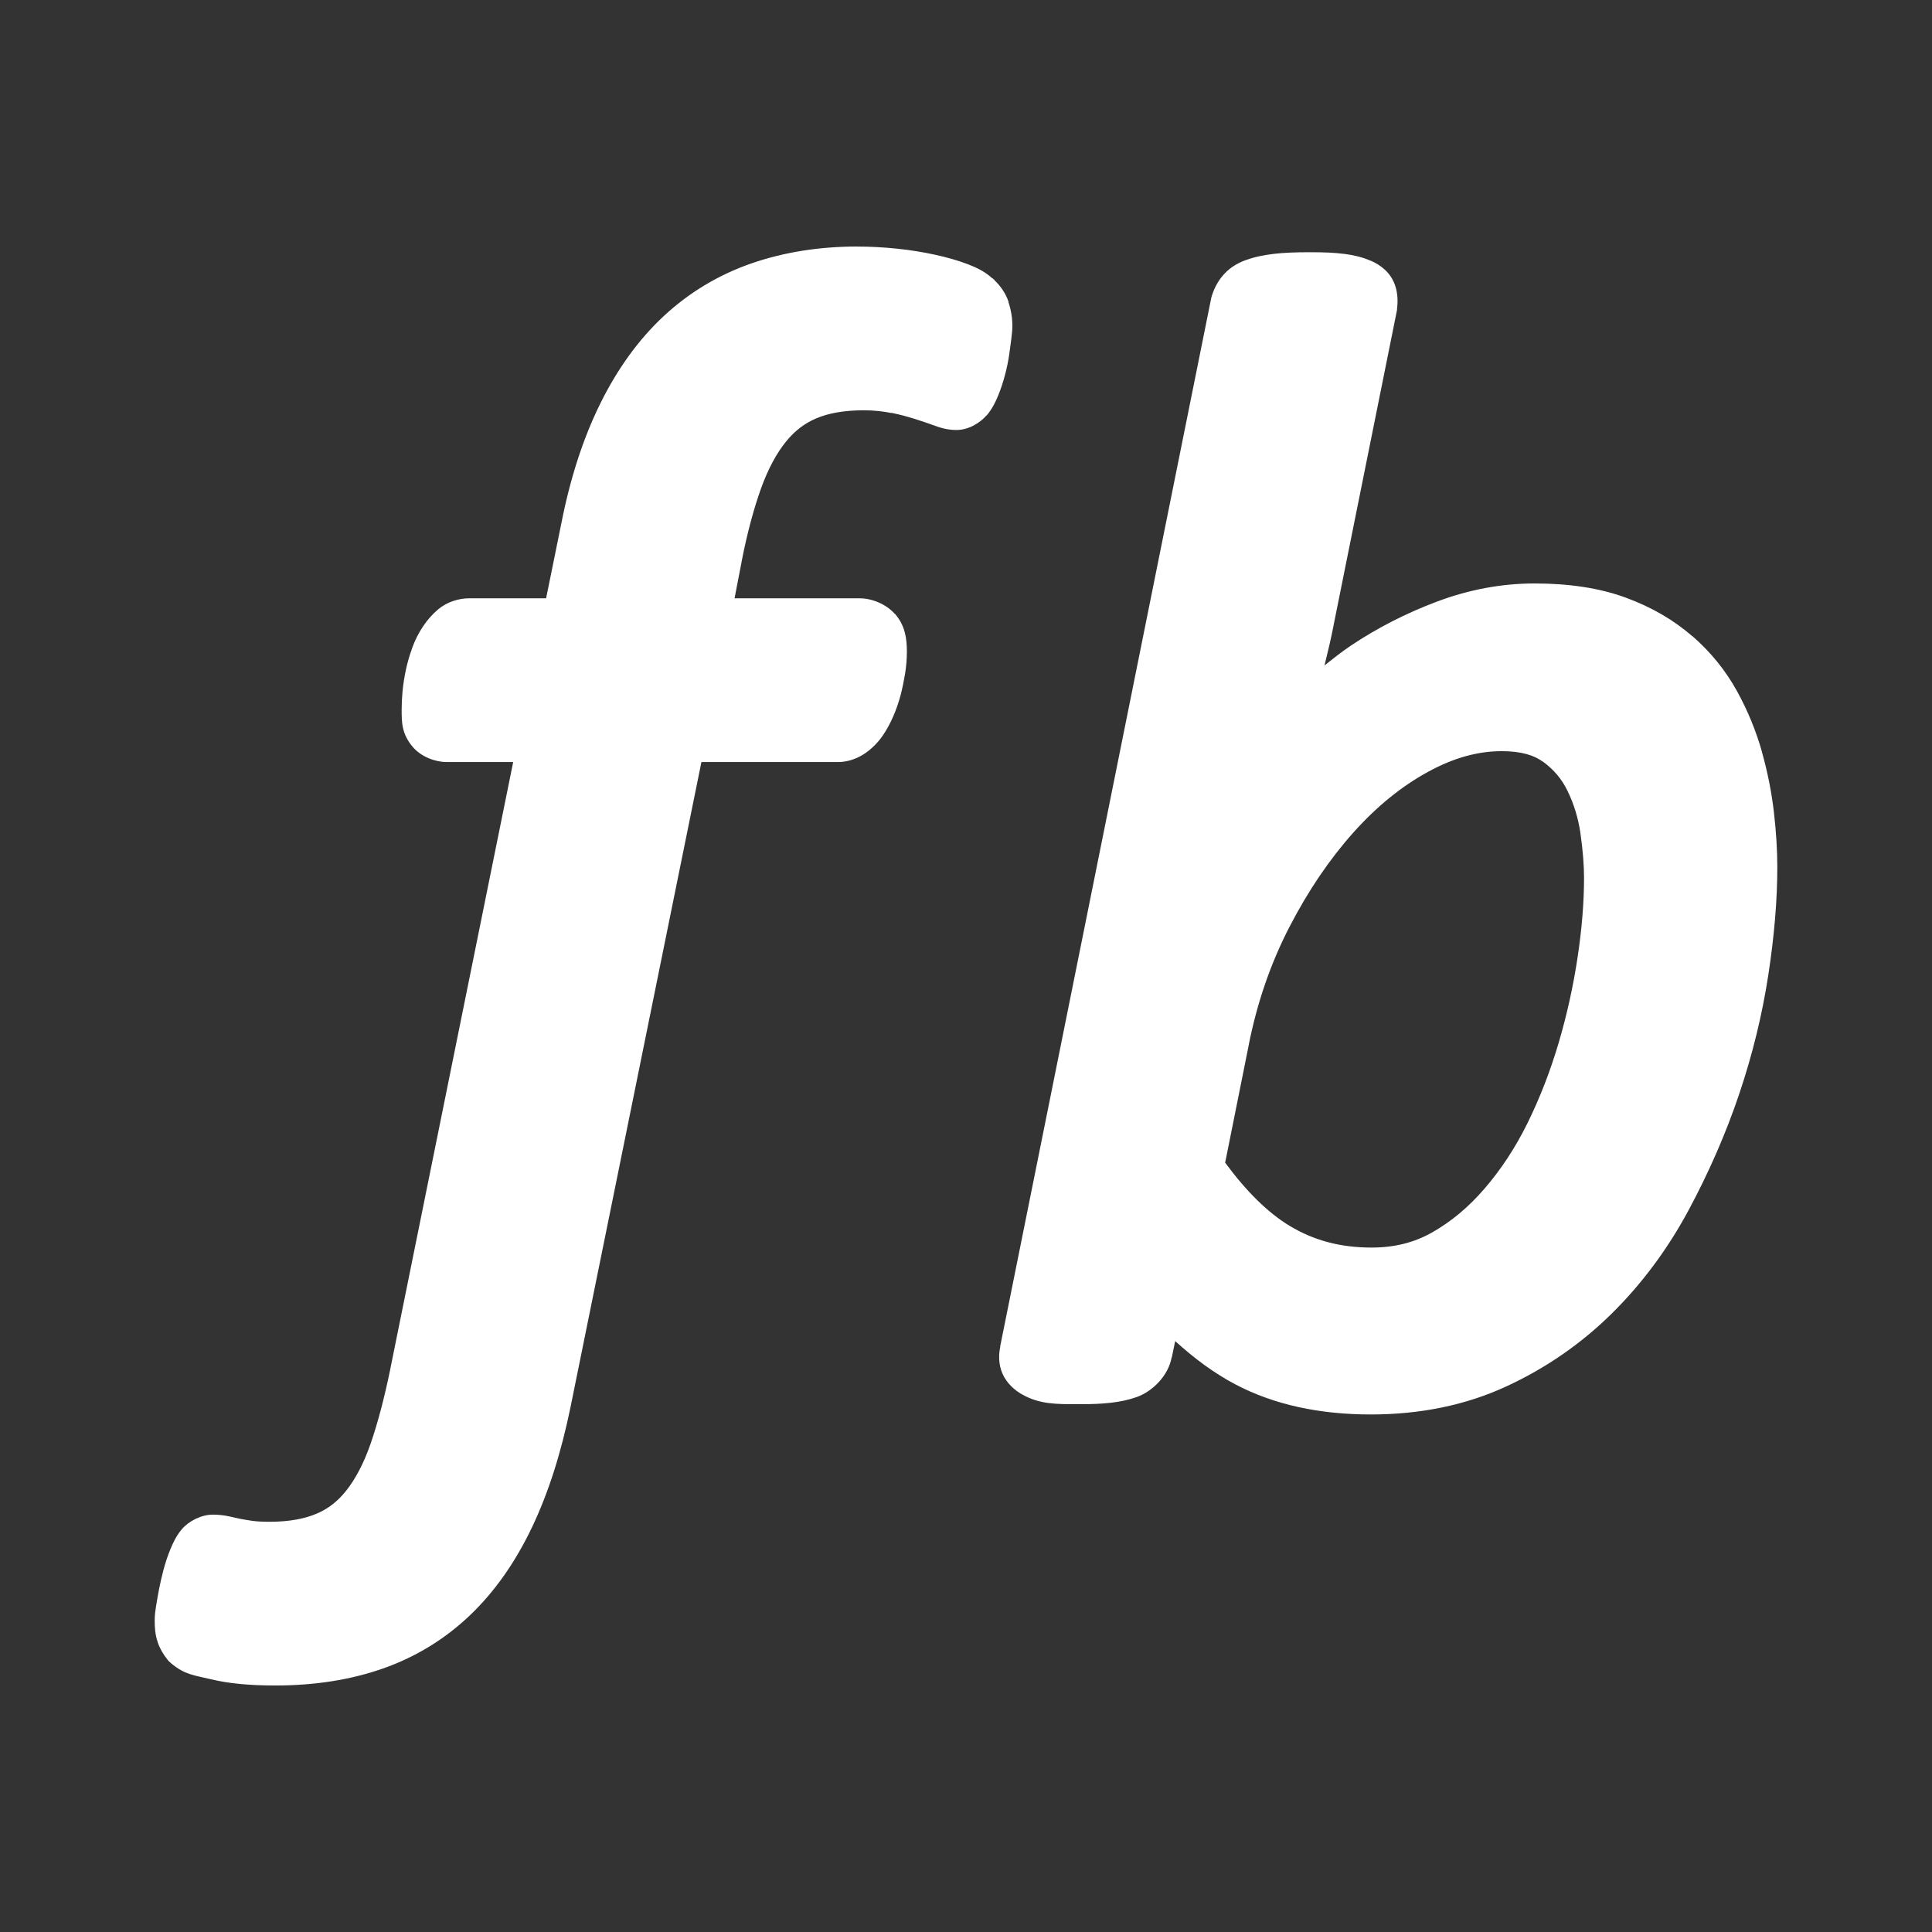<?xml version="1.0" encoding="UTF-8" standalone="no"?>
<!-- Created with Inkscape (http://www.inkscape.org/) -->

<svg
   xmlns:dc="http://purl.org/dc/elements/1.1/"
   xmlns:cc="http://creativecommons.org/ns#"
   xmlns:rdf="http://www.w3.org/1999/02/22-rdf-syntax-ns#"
   xmlns:svg="http://www.w3.org/2000/svg"
   xmlns="http://www.w3.org/2000/svg"
   xmlns:inkscape="http://www.inkscape.org/namespaces/inkscape"
   version="1.1"
   width="100%"
   height="100%"
   viewBox="0 0 512 512"
   id="svg2">
  <rect x="0" y="0" width="512" height="512" fill="#333333" stroke="none"/>
  <defs
     id="defs4">
    <clipPath
       id="0">
      <rect
         width="512"
         height="512"
         rx="25.988"
         x="0"
         y="0"
         id="rect7"
         style="fill:none" />
    </clipPath>
  </defs>
  <rect
     width="512"
     height="512"
     rx="25.988"
     x="0"
     y="0"
     id="rect9"
     style="fill:none" />
  <path
     d="M 311.66,0 165.6,512 h 320.41 c 14.397,0 26,-11.603 26,-26 V 26 c 0,-14.397 -11.603,-26 -26,-26 H 311.67"
     inkscape:connector-curvature="0"
     id="path11"
     style="fill:none" />
  <g
     clip-path="url(#0)"
     id="g59"
     style="opacity:0.0">
    <path
       d="m 227.23,65.33 c -10.09,0 -19.522,1.495 -28.17,4.5 l 353.55,353.55 c 8.645,-3.01 18.08,-4.5 28.17,-4.5 z"
       inkscape:connector-curvature="0"
       id="path61" />
    <path
       d="m 199.06,69.832 c -8.699,3.03 -16.478,7.722 -23.17,13.944 l 353.55,353.55 c 6.689,-6.222 14.468,-10.919 23.17,-13.944 z"
       inkscape:connector-curvature="0"
       id="path63" />
    <path
       d="m 175.89,83.78 c -6.706,6.246 -12.304,14.04 -16.834,23.22 l 353.55,353.55 c 4.53,-9.183 10.127,-16.974 16.834,-23.22 z"
       inkscape:connector-curvature="0"
       id="path65" />
    <path
       d="m 159.06,107 c -4.543,9.217 -7.938,19.742 -10.277,31.611 l 353.55,353.55 c 2.339,-11.87 5.734,-22.394 10.277,-31.611 z"
       inkscape:connector-curvature="0"
       id="path67" />
    <path
       d="m 148.78,138.61 -4.055,19.946 353.55,353.55 4.055,-19.946 z"
       inkscape:connector-curvature="0"
       id="path69" />
    <path
       d="M 144.73,158.55 H 124.396 L 477.946,512.1 H 498.28 z"
       inkscape:connector-curvature="0"
       id="path71" />
    <path
       d="m 124.39,158.55 c -2.763,0 -5.876,0.932 -8.223,2.889 l 353.55,353.55 c 2.347,-1.957 5.46,-2.889 8.223,-2.889 z"
       inkscape:connector-curvature="0"
       id="path73" />
    <path
       d="m 116.17,161.44 c -1.572,1.319 -2.913,2.855 -4.055,4.556 l 353.55,353.55 c 1.142,-1.701 2.483,-3.237 4.055,-4.556 z"
       inkscape:connector-curvature="0"
       id="path75" />
    <path
       d="m 112.12,166 c -1.193,1.765 -2.141,3.689 -2.889,5.723 l 353.55,353.55 c 0.748,-2.034 1.696,-3.958 2.889,-5.723 z"
       inkscape:connector-curvature="0"
       id="path77" />
    <path
       d="m 109.23,171.72 c -0.005,0.016 0.005,0.04 0,0.056 l 353.55,353.55 c 0.005,-0.015 -0.005,-0.04 0,-0.056 z"
       inkscape:connector-curvature="0"
       id="path79" />
    <path
       d="m 109.23,171.78 c -0.676,1.846 -1.249,3.774 -1.667,5.777 l 353.55,353.55 c 0.417,-2 0.991,-3.931 1.667,-5.777 z"
       inkscape:connector-curvature="0"
       id="path81" />
    <path
       d="m 107.56,177.55 c -0.407,1.935 -0.722,3.869 -0.889,5.779 l 353.55,353.55 c 0.167,-1.909 0.482,-3.843 0.889,-5.779 z"
       inkscape:connector-curvature="0"
       id="path83" />
    <path
       d="m 106.67,183.33 c -0.151,1.735 -0.223,3.237 -0.223,4.669 l 353.55,353.55 c 0,-1.432 0.071,-2.934 0.223,-4.669 z"
       inkscape:connector-curvature="0"
       id="path85" />
    <path
       d="m 106.45,188 c 0,3.257 -0.045,6.454 2.945,9.945 l 353.55,353.55 C 459.955,548.004 460,544.807 460,541.55 z"
       inkscape:connector-curvature="0"
       id="path87" />
    <path
       d="m 109.39,197.95 c 0.166,0.195 0.34,0.384 0.522,0.565 l 353.55,353.55 c -0.181,-0.181 -0.356,-0.37 -0.522,-0.565 z"
       inkscape:connector-curvature="0"
       id="path89" />
    <path
       d="m 109.92,198.51 c 2.261,2.262 5.658,3.434 8.423,3.434 l 353.55,353.55 c -2.765,0 -6.162,-1.172 -8.423,-3.434 z"
       inkscape:connector-curvature="0"
       id="path91" />
    <path
       d="m 118.34,201.94 h 17.667 l 353.55,353.55 H 471.89 z"
       inkscape:connector-curvature="0"
       id="path93" />
    <path
       d="M 136.01,201.94 103.453,362.72 457.003,716.27 489.56,555.49 z"
       inkscape:connector-curvature="0"
       id="path95" />
    <path
       d="m 103.45,362.72 v 0.056 L 457,716.326 v -0.056 z"
       inkscape:connector-curvature="0"
       id="path97" />
    <path
       d="m 103.45,362.78 c -1.623,7.895 -3.403,14.567 -5.278,19.946 l 353.55,353.55 c 1.875,-5.378 3.655,-12.05 5.278,-19.946 z"
       inkscape:connector-curvature="0"
       id="path99" />
    <path
       d="m 98.17,382.72 c -1.818,5.208 -4.02,9.276 -6.389,12.278 l 353.55,353.55 c 2.368,-3 4.571,-7.07 6.389,-12.278 z"
       inkscape:connector-curvature="0"
       id="path101" />
    <path
       d="m 91.78,395 c -2.303,2.909 -4.839,4.857 -7.945,6.167 l 353.55,353.55 c 3.106,-1.309 5.641,-3.257 7.945,-6.167 z"
       inkscape:connector-curvature="0"
       id="path103" />
    <path
       d="m 83.84,401.17 c -3.134,1.322 -7.221,2.112 -12.333,2.112 l 353.55,353.55 c 5.112,0 9.2,-0.79 12.333,-2.112 z"
       inkscape:connector-curvature="0"
       id="path105" />
    <path
       d="m 71.5,403.28 c -1.988,0 -3.505,-0.091 -4.445,-0.223 l 353.55,353.55 c 0.94,0.131 2.456,0.223 4.445,0.223 z"
       inkscape:connector-curvature="0"
       id="path107" />
    <path
       d="m 67.06,403.06 c -0.022,-0.003 -0.034,0.003 -0.056,0 l 353.55,353.55 c 0.022,0.003 0.034,-0.003 0.056,0 z"
       inkscape:connector-curvature="0"
       id="path109" />
    <path
       d="m 67,403.06 c -1.365,-0.198 -2.503,-0.391 -3.333,-0.555 l 353.55,353.55 c 0.83,0.164 1.968,0.357 3.333,0.555 z"
       inkscape:connector-curvature="0"
       id="path111" />
    <path
       d="m 63.67,402.5 c -0.983,-0.195 -1.922,-0.428 -2.722,-0.611 l 353.55,353.55 c 0.801,0.182 1.739,0.416 2.722,0.611 z"
       inkscape:connector-curvature="0"
       id="path113" />
    <path
       d="m 60.947,401.89 c -0.019,-0.003 -0.037,0.003 -0.056,0 l 353.55,353.55 c 0.019,0.003 0.037,-0.003 0.056,0 z"
       inkscape:connector-curvature="0"
       id="path115" />
    <path
       d="m 60.891,401.89 c -1.495,-0.343 -3.03,-0.499 -4.5,-0.499 l 353.55,353.55 c 1.473,0 3.01,0.156 4.5,0.499 z"
       inkscape:connector-curvature="0"
       id="path117" />
    <path
       d="m 56.39,401.39 c -3.079,0 -6.416,1.748 -8.223,3.89 l 353.55,353.55 c 1.807,-2.141 5.143,-3.89 8.223,-3.89 z"
       inkscape:connector-curvature="0"
       id="path119" />
    <path
       d="m 48.17,405.28 c -1.393,1.651 -2.288,3.486 -3.056,5.389 l 353.55,353.55 c 0.768,-1.903 1.663,-3.738 3.056,-5.389 z"
       inkscape:connector-curvature="0"
       id="path121" />
    <path
       d="m 45.11,410.67 c -0.682,1.688 -1.283,3.457 -1.778,5.333 l 353.55,353.55 c 0.495,-1.877 1.096,-3.645 1.778,-5.333 z"
       inkscape:connector-curvature="0"
       id="path123" />
    <path
       d="m 43.33,416 c -0.455,1.733 -0.85,3.421 -1.167,5.055 l 353.55,353.55 c 0.317,-1.634 0.713,-3.322 1.167,-5.055 z"
       inkscape:connector-curvature="0"
       id="path125" />
    <path
       d="m 42.17,421.06 c -0.283,1.495 -0.552,2.974 -0.778,4.389 l 353.55,353.55 c 0.226,-1.415 0.495,-2.894 0.778,-4.389 z"
       inkscape:connector-curvature="0"
       id="path127" />
    <path
       d="m 41.39,425.45 c -0.23,1.467 -0.39,2.5 -0.39,3.999 l 353.55,353.55 c 0,-1.5 0.159,-2.532 0.39,-3.999 z"
       inkscape:connector-curvature="0"
       id="path129" />
    <path
       d="m 41,429.45 c 0,1.883 0.107,3.656 0.778,5.667 l 353.55,353.55 c -0.671,-2.01 -0.778,-3.784 -0.778,-5.667 z"
       inkscape:connector-curvature="0"
       id="path131" />
    <path
       d="m 41.778,435.11 v 0.056 l 353.55,353.55 v -0.056 z"
       inkscape:connector-curvature="0"
       id="path133" />
    <path
       d="m 41.778,435.17 c 0.564,1.653 1.436,3.171 2.5,4.5 l 353.55,353.55 c -1.064,-1.33 -1.935,-2.848 -2.5,-4.5 z"
       inkscape:connector-curvature="0"
       id="path135" />
    <path
       d="m 44.28,439.67 0.444,0.555 353.55,353.55 -0.444,-0.555 z"
       inkscape:connector-curvature="0"
       id="path137" />
    <path
       d="m 44.721,440.23 0.555,0.499 353.55,353.55 -0.555,-0.499 z"
       inkscape:connector-curvature="0"
       id="path139" />
    <path
       d="m 45.28,440.72 c 3.693,3.135 6.23,3.225 10.556,4.278 l 353.55,353.55 c -4.326,-1.053 -6.862,-1.142 -10.556,-4.278 z"
       inkscape:connector-curvature="0"
       id="path141" />
    <path
       d="m 55.832,445 c 4.857,1.178 10.486,1.667 17.16,1.667 l 353.55,353.55 c -6.674,0 -12.303,-0.489 -17.16,-1.667 z"
       inkscape:connector-curvature="0"
       id="path143" />
    <path
       d="m 72.991,446.67 c 10.348,0 19.885,-1.478 28.501,-4.5 l 353.55,353.55 c -8.615,3.02 -18.15,4.5 -28.501,4.5 z"
       inkscape:connector-curvature="0"
       id="path145" />
    <path
       d="m 101.49,442.17 c 8.657,-3.036 16.436,-7.791 23.06,-14.11 L 478.1,781.61 c -6.62,6.32 -14.399,11.08 -23.06,14.11 z"
       inkscape:connector-curvature="0"
       id="path147" />
    <path
       d="m 124.55,428.06 c 6.621,-6.315 12.06,-14.14 16.444,-23.328 l 353.55,353.55 c -4.386,9.191 -9.823,17.01 -16.444,23.328 z"
       inkscape:connector-curvature="0"
       id="path149" />
    <path
       d="m 140.99,404.73 c 4.38,-9.191 7.745,-19.857 10.222,-31.945 l 353.55,353.55 c -2.477,12.09 -5.842,22.755 -10.222,31.945 z"
       inkscape:connector-curvature="0"
       id="path151" />
    <path
       d="M 151.21,372.78 185.877,201.94 539.427,555.49 504.76,726.33 z"
       inkscape:connector-curvature="0"
       id="path153" />
    <path
       d="m 185.88,201.94 h 36.28 l 353.55,353.55 h -36.28 z"
       inkscape:connector-curvature="0"
       id="path155" />
    <path
       d="m 222.16,201.94 c 2.718,0 5.33,-1.065 7.278,-2.444 l 353.55,353.55 c -1.948,1.379 -4.56,2.444 -7.278,2.444 z"
       inkscape:connector-curvature="0"
       id="path157" />
    <path
       d="m 229.44,199.5 c 1.753,-1.241 3.242,-2.77 4.445,-4.5 l 353.55,353.55 c -1.203,1.73 -2.691,3.259 -4.445,4.5 z"
       inkscape:connector-curvature="0"
       id="path159" />
    <path
       d="m 233.88,195 c 1.093,-1.572 2.033,-3.314 2.834,-5.166 l 353.55,353.55 c -0.801,1.852 -1.741,3.594 -2.834,5.166 z"
       inkscape:connector-curvature="0"
       id="path161" />
    <path
       d="m 236.72,189.83 c 0.775,-1.798 1.433,-3.659 1.945,-5.612 l 353.55,353.55 c -0.512,1.952 -1.17,3.814 -1.945,5.612 z"
       inkscape:connector-curvature="0"
       id="path163" />
    <path
       d="m 238.66,184.22 c 0.485,-1.83 0.85,-3.695 1.167,-5.556 l 353.55,353.55 c -0.317,1.861 -0.682,3.726 -1.167,5.556 z"
       inkscape:connector-curvature="0"
       id="path165" />
    <path
       d="m 239.83,178.66 c 0.337,-2.02 0.499,-4.01 0.499,-6 l 353.55,353.55 c 0,1.99 -0.162,3.984 -0.499,6 z"
       inkscape:connector-curvature="0"
       id="path167" />
    <path
       d="m 240.33,172.67 c 0,-3.316 -0.411,-6.858 -3.166,-10 l 353.55,353.55 c 2.755,3.143 3.166,6.685 3.166,10 z"
       inkscape:connector-curvature="0"
       id="path169" />
    <path
       d="m 237.16,162.66 h -0.056 l 353.55,353.55 h 0.056 z"
       inkscape:connector-curvature="0"
       id="path171" />
    <path
       d="m 237.11,162.66 c -0.14,-0.159 -0.286,-0.314 -0.437,-0.465 l 353.55,353.55 c 0.151,0.151 0.297,0.306 0.437,0.465 z"
       inkscape:connector-curvature="0"
       id="path173" />
    <path
       d="m 236.67,162.2 c -2.303,-2.303 -5.817,-3.646 -8.839,-3.646 l 353.55,353.55 c 3.02,0 6.536,1.343 8.839,3.646 z"
       inkscape:connector-curvature="0"
       id="path175" />
    <path
       d="M 227.83,158.55 H 194.66 L 548.21,512.1 h 33.17 z"
       inkscape:connector-curvature="0"
       id="path177" />
    <path
       d="m 194.66,158.55 1.889,-9.778 353.55,353.55 -1.889,9.778 z"
       inkscape:connector-curvature="0"
       id="path179" />
    <path
       d="m 196.55,148.78 v -0.056 l 353.55,353.55 v 0.056 z"
       inkscape:connector-curvature="0"
       id="path181" />
    <path
       d="m 196.55,148.72 c 1.483,-7.572 3.243,-14.05 5.166,-19.389 l 353.55,353.55 c -1.923,5.337 -3.684,11.817 -5.166,19.389 z"
       inkscape:connector-curvature="0"
       id="path183" />
    <path
       d="m 201.72,129.33 c 1.883,-5.207 4.125,-9.271 6.556,-12.278 l 353.55,353.55 c -2.432,3.01 -4.673,7.07 -6.556,12.278 z"
       inkscape:connector-curvature="0"
       id="path185" />
    <path
       d="m 208.27,117.05 c 2.375,-2.937 4.987,-4.905 8.111,-6.215 l 353.55,353.55 c -3.124,1.309 -5.737,3.277 -8.111,6.215 z"
       inkscape:connector-curvature="0"
       id="path187" />
    <path
       d="m 216.39,110.84 c 3.107,-1.311 7.23,-2.112 12.507,-2.112 l 353.55,353.55 c -5.276,0 -9.399,0.801 -12.507,2.112 z"
       inkscape:connector-curvature="0"
       id="path189" />
    <path
       d="m 228.89,108.73 c 2.78,0 5.242,0.291 7.334,0.722 l 353.55,353.55 c -2.092,-0.431 -4.554,-0.722 -7.334,-0.722 z"
       inkscape:connector-curvature="0"
       id="path191" />
    <path
       d="m 236.23,109.45 v -0.056 l 353.55,353.55 V 463 z"
       inkscape:connector-curvature="0"
       id="path193" />
    <path
       d="m 236.23,109.39 c 2.435,0.51 4.534,1.093 6.167,1.611 l 353.55,353.55 c -1.633,-0.518 -3.732,-1.101 -6.167,-1.611 z"
       inkscape:connector-curvature="0"
       id="path195" />
    <path
       d="m 242.39,111 c 1.86,0.594 3.441,1.112 4.778,1.611 l 353.55,353.55 c -1.337,-0.499 -2.919,-1.017 -4.778,-1.611 z"
       inkscape:connector-curvature="0"
       id="path197" />
    <path
       d="m 247.17,112.62 c 1.983,0.748 3.9,1.333 6.278,1.333 l 353.55,353.55 c -2.378,0 -4.295,-0.584 -6.278,-1.333 z"
       inkscape:connector-curvature="0"
       id="path199" />
    <path
       d="m 253.45,113.95 c 3.311,0 6.363,-1.957 8,-3.89 L 615,463.61 c -1.637,1.932 -4.689,3.89 -8,3.89 z"
       inkscape:connector-curvature="0"
       id="path201" />
    <path
       d="m 261.45,110.06 h 0.056 l 353.55,353.55 H 615 z"
       inkscape:connector-curvature="0"
       id="path203" />
    <path
       d="m 261.51,110.06 c 1.393,-1.651 2.288,-3.437 3.056,-5.333 l 353.55,353.55 c -0.768,1.897 -1.663,3.682 -3.056,5.333 z"
       inkscape:connector-curvature="0"
       id="path205" />
    <path
       d="m 264.56,104.72 c 0.689,-1.702 1.285,-3.511 1.778,-5.389 l 353.55,353.55 c -0.493,1.878 -1.088,3.687 -1.778,5.389 z"
       inkscape:connector-curvature="0"
       id="path207" />
    <path
       d="m 266.34,99.34 c 0.487,-1.838 0.855,-3.621 1.112,-5.389 l 353.55,353.55 c -0.257,1.769 -0.625,3.551 -1.112,5.389 z"
       inkscape:connector-curvature="0"
       id="path209" />
    <path
       d="m 267.45,93.95 c 0.218,-1.51 0.405,-2.875 0.555,-4.111 l 353.55,353.55 c -0.15,1.235 -0.337,2.6 -0.555,4.111 z"
       inkscape:connector-curvature="0"
       id="path211" />
    <path
       d="m 268.01,89.84 v -0.056 l 353.55,353.55 v 0.056 z"
       inkscape:connector-curvature="0"
       id="path213" />
    <path
       d="m 268.01,89.78 c 0.147,-1.277 0.278,-2.215 0.278,-3.444 l 353.55,353.55 c 0,1.229 -0.131,2.167 -0.278,3.444 z"
       inkscape:connector-curvature="0"
       id="path215" />
    <path
       d="m 268.28,86.34 c 0,-2.14 -0.363,-4.284 -1.056,-6.334 l 353.55,353.55 c 0.693,2.05 1.056,4.194 1.056,6.334 z"
       inkscape:connector-curvature="0"
       id="path217" />
    <path
       d="m 267.23,80 h 0.056 l 353.55,353.55 h -0.056 z"
       inkscape:connector-curvature="0"
       id="path219" />
    <path
       d="m 267.28,80 c -0.651,-1.942 -1.83,-3.842 -3.4,-5.412 l 353.55,353.55 c 1.57,1.57 2.749,3.471 3.4,5.412 z"
       inkscape:connector-curvature="0"
       id="path221" />
    <path
       d="m 263.88,74.59 c -0.124,-0.124 -0.25,-0.245 -0.378,-0.365 l 353.55,353.55 c 0.129,0.12 0.255,0.241 0.378,0.365 z"
       inkscape:connector-curvature="0"
       id="path223" />
    <path
       d="m 263.51,74.23 0.056,-0.056 353.55,353.55 -0.056,0.056 z"
       inkscape:connector-curvature="0"
       id="path225" />
    <path
       d="m 263.56,74.17 c -0.105,-0.104 -0.229,-0.124 -0.334,-0.223 l 353.55,353.55 c 0.105,0.099 0.229,0.119 0.334,0.223 z"
       inkscape:connector-curvature="0"
       id="path227" />
    <path
       d="m 263.23,73.947 c -0.004,-0.004 -0.008,-0.007 -0.012,-0.011 l 353.55,353.55 c 0.004,0.004 0.008,0.007 0.012,0.011 z"
       inkscape:connector-curvature="0"
       id="path229" />
    <path
       d="m 263.22,73.936 c -0.058,-0.058 -0.083,-0.141 -0.141,-0.198 l 353.55,353.55 c 0.058,0.057 0.083,0.141 0.141,0.198 z"
       inkscape:connector-curvature="0"
       id="path231" />
    <path
       d="m 263.07,73.74 c -0.005,-0.005 -0.01,-0.009 -0.015,-0.013 l 353.55,353.55 c 0.005,0.004 0.01,0.009 0.015,0.013 z"
       inkscape:connector-curvature="0"
       id="path233" />
    <path
       d="m 263.06,73.72 -0.056,0.056 353.55,353.55 0.056,-0.056 z"
       inkscape:connector-curvature="0"
       id="path235" />
    <path
       d="m 263,73.78 c -2.068,-1.867 -4.132,-2.846 -6.556,-3.778 l 353.55,353.55 c 2.424,0.932 4.488,1.911 6.556,3.778 z"
       inkscape:connector-curvature="0"
       id="path237" />
    <path
       d="m 256.45,70 c -2.606,-0.994 -5.507,-1.815 -8.666,-2.5 l 353.55,353.55 c 3.16,0.685 6.06,1.506 8.666,2.5 z"
       inkscape:connector-curvature="0"
       id="path239" />
    <path
       d="m 247.78,67.5 c -3.183,-0.693 -6.513,-1.241 -10.112,-1.611 l 353.55,353.55 c 3.599,0.369 6.929,0.918 10.112,1.611 z"
       inkscape:connector-curvature="0"
       id="path241" />
    <path
       d="m 237.67,65.891 c -3.585,-0.369 -7.087,-0.555 -10.444,-0.555 l 353.55,353.55 c 3.358,0 6.859,0.186 10.444,0.555 z"
       inkscape:connector-curvature="0"
       id="path243" />
    <path
       d="m 347.11,66.835 c -3.695,0 -6.864,0.117 -9.611,0.444 l 353.55,353.55 c 2.747,-0.326 5.916,-0.444 9.611,-0.444 z"
       inkscape:connector-curvature="0"
       id="path245" />
    <path
       d="m 337.5,67.28 c -2.704,0.326 -5.108,0.813 -7.39,1.667 l 353.55,353.55 c 2.282,-0.853 4.686,-1.34 7.39,-1.667 z"
       inkscape:connector-curvature="0"
       id="path247" />
    <path
       d="m 330.11,68.946 h -0.056 l 353.55,353.55 h 0.056 z"
       inkscape:connector-curvature="0"
       id="path249" />
    <path
       d="m 330.06,68.946 c -2.251,0.855 -4.553,2.153 -6.389,4.556 l 353.55,353.55 c 1.837,-2.402 4.138,-3.701 6.389,-4.556 z"
       inkscape:connector-curvature="0"
       id="path251" />
    <path
       d="m 323.67,73.5 h -0.056 l 353.55,353.55 h 0.056 z"
       inkscape:connector-curvature="0"
       id="path253" />
    <path
       d="m 323.61,73.5 c -0.011,0.014 0.011,0.042 0,0.056 l 353.55,353.55 c 0.011,-0.014 -0.011,-0.042 0,-0.056 z"
       inkscape:connector-curvature="0"
       id="path255" />
    <path
       d="m 323.61,73.56 c -1.269,1.679 -2.175,3.597 -2.667,5.556 l 353.55,353.55 c 0.492,-1.959 1.398,-3.877 2.667,-5.556 z"
       inkscape:connector-curvature="0"
       id="path257" />
    <path
       d="m 320.94,79.11 v 0.167 l 353.55,353.55 v -0.167 z"
       inkscape:connector-curvature="0"
       id="path259" />
    <path
       d="m 320.94,79.28 -0.056,0.167 353.55,353.55 0.056,-0.167 z"
       inkscape:connector-curvature="0"
       id="path261" />
    <path
       d="M 320.89,79.45 265.159,356.29 618.709,709.84 674.44,433 z"
       inkscape:connector-curvature="0"
       id="path263" />
    <path
       d="m 265.16,356.29 -0.111,0.499 353.55,353.55 0.111,-0.499 z"
       inkscape:connector-curvature="0"
       id="path265" />
    <path
       d="m 265.05,356.79 h 0.056 l 353.55,353.55 H 618.6 z"
       inkscape:connector-curvature="0"
       id="path267" />
    <path
       d="m 265.1,356.79 c -0.496,2.184 -0.496,4.834 0.555,7.223 l 353.55,353.55 c -1.051,-2.388 -1.051,-5.04 -0.555,-7.223 z"
       inkscape:connector-curvature="0"
       id="path269" />
    <path
       d="m 265.66,364.01 c 0.575,1.306 1.393,2.42 2.319,3.346 l 353.55,353.55 c -0.926,-0.926 -1.744,-2.039 -2.319,-3.346 z"
       inkscape:connector-curvature="0"
       id="path271" />
    <path
       d="m 267.98,367.36 c 0.889,0.889 1.877,1.605 2.848,2.155 l 353.55,353.55 c -0.97,-0.55 -1.959,-1.266 -2.848,-2.155 z"
       inkscape:connector-curvature="0"
       id="path273" />
    <path
       d="m 270.82,369.51 c 4.743,2.674 9.05,2.611 15.39,2.611 l 353.55,353.55 c -6.344,0 -10.647,0.063 -15.39,-2.611 z"
       inkscape:connector-curvature="0"
       id="path275" />
    <path
       d="m 286.21,372.13 c 6.03,0 10.763,-0.388 15,-1.889 l 353.55,353.55 c -4.237,1.501 -8.974,1.889 -15,1.889 z"
       inkscape:connector-curvature="0"
       id="path277" />
    <path
       d="m 301.21,370.24 c 4.27,-1.513 8.405,-5.701 9.276,-10.5 l 353.55,353.55 c -0.87,4.799 -5.01,8.986 -9.276,10.5 z"
       inkscape:connector-curvature="0"
       id="path279" />
    <path
       d="m 310.49,359.74 h 0.056 l 353.55,353.55 h -0.056 z"
       inkscape:connector-curvature="0"
       id="path281" />
    <path
       d="m 310.55,359.74 0.111,-0.611 353.55,353.55 -0.111,0.611 z"
       inkscape:connector-curvature="0"
       id="path283" />
    <path
       d="m 310.66,359.13 0.778,-3.723 353.55,353.55 -0.778,3.723 z"
       inkscape:connector-curvature="0"
       id="path285" />
    <path
       d="m 311.43,355.4 c 4.972,4.517 10.239,8.473 16,11.5 l 353.55,353.55 c -5.762,-3.03 -11.03,-6.983 -16,-11.5 z"
       inkscape:connector-curvature="0"
       id="path287" />
    <path
       d="m 327.43,366.9 c 10.229,5.374 22.312,7.945 35.835,7.945 l 353.55,353.55 c -13.522,0 -25.605,-2.571 -35.835,-7.945 z"
       inkscape:connector-curvature="0"
       id="path289" />
    <path
       d="m 363.27,374.85 c 13.09,0 25.15,-2.452 35.943,-7.445 l 353.55,353.55 c -10.797,4.993 -22.852,7.445 -35.943,7.445 z"
       inkscape:connector-curvature="0"
       id="path291" />
    <path
       d="m 399.21,367.4 c 10.48,-4.845 19.847,-11.324 27.95,-19.333 l 353.55,353.55 c -8.104,8.01 -17.471,14.488 -27.95,19.333 z"
       inkscape:connector-curvature="0"
       id="path293" />
    <path
       d="m 427.16,348.07 c 8.02,-7.929 14.765,-17.04 20.283,-27.28 l 353.55,353.55 c -5.517,10.242 -12.265,19.349 -20.283,27.28 z"
       inkscape:connector-curvature="0"
       id="path295" />
    <path
       d="m 447.44,320.79 c 5.364,-9.977 9.877,-20.267 13.445,-30.834 l 353.55,353.55 c -3.568,10.566 -8.08,20.856 -13.445,30.834 z"
       inkscape:connector-curvature="0"
       id="path297" />
    <path
       d="m 460.89,289.96 c 3.553,-10.549 6.116,-21.07 7.722,-31.555 l 353.55,353.55 c -1.606,10.481 -4.169,21.01 -7.722,31.555 z"
       inkscape:connector-curvature="0"
       id="path299" />
    <path
       d="m 468.61,258.4 c 1.585,-10.335 2.388,-19.848 2.388,-28.612 l 353.55,353.55 c 0,8.764 -0.804,18.278 -2.388,28.612 z"
       inkscape:connector-curvature="0"
       id="path301" />
    <path
       d="m 471,229.79 c 0,-4.488 -0.303,-9.291 -0.889,-14.445 l 353.55,353.55 c 0.586,5.154 0.889,9.957 0.889,14.445 z"
       inkscape:connector-curvature="0"
       id="path303" />
    <path
       d="m 470.11,215.35 c -0.606,-5.307 -1.674,-10.673 -3.166,-16 l 353.55,353.55 c 1.492,5.327 2.56,10.693 3.166,16 z"
       inkscape:connector-curvature="0"
       id="path305" />
    <path
       d="m 466.95,199.34 v -0.056 l 353.55,353.55 v 0.056 z"
       inkscape:connector-curvature="0"
       id="path307" />
    <path
       d="m 466.95,199.29 c -1.561,-5.55 -3.766,-10.93 -6.612,-16.11 l 353.55,353.55 c 2.846,5.182 5.05,10.562 6.612,16.11 z"
       inkscape:connector-curvature="0"
       id="path309" />
    <path
       d="m 460.33,183.18 c -2.419,-4.391 -5.436,-8.394 -9.02,-11.978 l 353.55,353.55 c 3.584,3.584 6.601,7.587 9.02,11.978 z"
       inkscape:connector-curvature="0"
       id="path311" />
    <path
       d="m 451.31,171.2 c -0.885,-0.885 -1.805,-1.745 -2.759,-2.578 l 353.55,353.55 c 0.954,0.834 1.874,1.693 2.759,2.578 z"
       inkscape:connector-curvature="0"
       id="path313" />
    <path
       d="m 448.55,168.62 h -0.056 l 353.55,353.55 h 0.056 z"
       inkscape:connector-curvature="0"
       id="path315" />
    <path
       d="m 448.5,168.62 c -4.967,-4.336 -10.868,-7.745 -17.611,-10.222 l 353.55,353.55 c 6.743,2.477 12.644,5.885 17.611,10.222 z"
       inkscape:connector-curvature="0"
       id="path317" />
    <path
       d="m 430.89,158.4 c -7.07,-2.6 -15.176,-3.778 -24.22,-3.778 l 353.55,353.55 c 9.05,0 17.15,1.178 24.22,3.778 z"
       inkscape:connector-curvature="0"
       id="path319" />
    <path
       d="m 406.66,154.62 c -8.7,0 -17.351,1.615 -25.778,4.778 l 353.55,353.55 c 8.427,-3.163 17.08,-4.778 25.778,-4.778 z"
       inkscape:connector-curvature="0"
       id="path321" />
    <path
       d="m 380.89,159.4 -0.167,0.056 353.55,353.55 0.167,-0.056 z"
       inkscape:connector-curvature="0"
       id="path323" />
    <path
       d="m 380.72,159.46 c -8.197,3.092 -15.779,6.98 -22.778,11.667 l 353.55,353.55 c 6.998,-4.687 14.581,-8.575 22.778,-11.667 z"
       inkscape:connector-curvature="0"
       id="path325" />
    <path
       d="m 357.94,171.12 c -2.456,1.648 -4.693,3.451 -6.944,5.222 l 353.55,353.55 c 2.251,-1.772 4.488,-3.574 6.944,-5.222 z"
       inkscape:connector-curvature="0"
       id="path327" />
    <path
       d="m 351,176.34 c 0.889,-3.594 1.727,-7.116 2.388,-10.5 l 353.55,353.55 c -0.662,3.384 -1.5,6.906 -2.388,10.5 z"
       inkscape:connector-curvature="0"
       id="path329" />
    <path
       d="m 353.39,165.84 c 0.003,-0.019 -0.003,-0.039 0,-0.056 l 353.55,353.55 c -0.003,0.017 0.003,0.037 0,0.056 z"
       inkscape:connector-curvature="0"
       id="path331" />
    <path
       d="M 353.39,165.79 370.168,82.4 723.718,435.95 706.94,519.34 z"
       inkscape:connector-curvature="0"
       id="path333" />
    <path
       d="m 370.16,82.4 0.056,-0.278 353.55,353.55 -0.056,0.278 z"
       inkscape:connector-curvature="0"
       id="path335" />
    <path
       d="m 370.22,82.12 v -0.278 l 353.55,353.55 v 0.278 z"
       inkscape:connector-curvature="0"
       id="path337" />
    <path
       d="m 370.22,81.84 c 0.237,-1.943 0.215,-4.04 -0.499,-6.167 l 353.55,353.55 c 0.714,2.13 0.736,4.223 0.499,6.167 z"
       inkscape:connector-curvature="0"
       id="path339" />
    <path
       d="m 369.72,75.68 c -0.54,-1.617 -1.42,-2.901 -2.436,-3.917 l 353.55,353.55 c 1.016,1.016 1.895,2.3 2.436,3.917 z"
       inkscape:connector-curvature="0"
       id="path341" />
    <path
       d="m 367.28,71.76 c -1.236,-1.236 -2.676,-2.077 -3.953,-2.639 l 353.55,353.55 c 1.278,0.563 2.717,1.403 3.953,2.639 z"
       inkscape:connector-curvature="0"
       id="path343" />
    <path
       d="m 363.33,69.12 h -0.056 l 353.55,353.55 h 0.056 z"
       inkscape:connector-curvature="0"
       id="path345" />
    <path
       d="m 363.28,69.12 c -2.221,-0.971 -4.451,-1.495 -7,-1.833 l 353.55,353.55 c 2.549,0.339 4.778,0.863 7,1.833 z"
       inkscape:connector-curvature="0"
       id="path347" />
    <path
       d="m 356.28,67.29 h -0.056 l 353.55,353.55 h 0.056 z"
       inkscape:connector-curvature="0"
       id="path349" />
    <path
       d="m 356.22,67.29 c -2.606,-0.342 -5.551,-0.444 -9.112,-0.444 l 353.55,353.55 c 3.56,0 6.505,0.102 9.112,0.444 z"
       inkscape:connector-curvature="0"
       id="path351" />
    <path
       d="m 397.89,199.07 c 5.335,0 8.704,1.124 10.945,2.778 l 353.55,353.55 c -2.242,-1.654 -5.61,-2.778 -10.945,-2.778 z"
       inkscape:connector-curvature="0"
       id="path353" />
    <path
       d="m 408.83,201.84 h 0.056 l 353.55,353.55 h -0.056 z"
       inkscape:connector-curvature="0"
       id="path355" />
    <path
       d="m 408.89,201.84 c 0.964,0.711 1.831,1.451 2.613,2.234 l 353.55,353.55 c -0.783,-0.783 -1.649,-1.523 -2.613,-2.234 z"
       inkscape:connector-curvature="0"
       id="path357" />
    <path
       d="m 411.5,204.08 c 1.616,1.616 2.873,3.41 3.887,5.488 l 353.55,353.55 c -1.014,-2.078 -2.272,-3.872 -3.887,-5.488 z"
       inkscape:connector-curvature="0"
       id="path359" />
    <path
       d="m 415.39,209.56 c 1.665,3.412 2.838,7.161 3.444,11.278 l 353.55,353.55 c -0.606,-4.117 -1.779,-7.866 -3.444,-11.278 z"
       inkscape:connector-curvature="0"
       id="path361" />
    <path
       d="m 418.83,220.84 c 0.003,0.022 -0.003,0.034 0,0.056 l 353.55,353.55 c -0.003,-0.022 0.003,-0.034 0,-0.056 z"
       inkscape:connector-curvature="0"
       id="path363" />
    <path
       d="m 418.83,220.9 c 0.651,4.556 0.945,8.523 0.945,11.778 l 353.55,353.55 c 0,-3.256 -0.294,-7.223 -0.945,-11.778 z"
       inkscape:connector-curvature="0"
       id="path365" />
    <path
       d="m 419.78,232.68 c 0,6.494 -0.58,13.547 -1.722,21.11 l 353.55,353.55 c 1.142,-7.564 1.722,-14.617 1.722,-21.11 z"
       inkscape:connector-curvature="0"
       id="path367" />
    <path
       d="m 418.06,253.79 c -1.139,7.543 -2.787,15.06 -5,22.557 l 353.55,353.55 c 2.212,-7.498 3.86,-15.01 5,-22.557 z"
       inkscape:connector-curvature="0"
       id="path369" />
    <path
       d="m 413.06,276.34 c -2.192,7.427 -4.916,14.482 -8.223,21.22 l 353.55,353.55 c 3.307,-6.74 6.03,-13.796 8.223,-21.22 z"
       inkscape:connector-curvature="0"
       id="path371" />
    <path
       d="m 404.83,297.57 c -3.253,6.617 -7.077,12.383 -11.389,17.389 l 353.55,353.55 c 4.312,-5.01 8.136,-10.772 11.389,-17.389 z"
       inkscape:connector-curvature="0"
       id="path373" />
    <path
       d="m 393.44,314.96 c -4.242,4.939 -8.861,8.79 -13.944,11.667 l 353.55,353.55 c 5.083,-2.877 9.702,-6.728 13.944,-11.667 z"
       inkscape:connector-curvature="0"
       id="path375" />
    <path
       d="m 379.5,326.62 c -4.721,2.671 -9.919,3.999 -16.06,3.999 l 353.55,353.55 c 6.137,0 11.335,-1.328 16.06,-3.999 z"
       inkscape:connector-curvature="0"
       id="path377" />
    <path
       d="m 363.44,330.62 c -8.32,0 -15.354,-1.929 -21.72,-5.777 l 353.55,353.55 c 6.366,3.848 13.4,5.777 21.72,5.777 z"
       inkscape:connector-curvature="0"
       id="path379" />
    <path
       d="m 341.72,324.84 c -3.01,-1.817 -6,-4.234 -8.968,-7.2 l 353.55,353.55 c 2.966,2.966 5.961,5.382 8.968,7.2 z"
       inkscape:connector-curvature="0"
       id="path381" />
    <path
       d="m 332.76,317.65 c -2.724,-2.724 -5.423,-5.911 -8.08,-9.523 l 353.55,353.55 c 2.661,3.612 5.36,6.799 8.08,9.523 z"
       inkscape:connector-curvature="0"
       id="path383" />
    <path
       d="m 324.67,308.12 6.215,-30.996 353.55,353.55 -6.215,30.996 z"
       inkscape:connector-curvature="0"
       id="path385" />
    <path
       d="m 330.89,277.13 v -0.056 l 353.55,353.55 v 0.056 z"
       inkscape:connector-curvature="0"
       id="path387" />
    <path
       d="m 330.89,277.07 c 2.254,-11.406 5.871,-21.829 10.778,-31.33 l 353.55,353.55 c -4.907,9.506 -8.524,19.929 -10.778,31.33 z"
       inkscape:connector-curvature="0"
       id="path389" />
    <path
       d="m 341.66,245.74 c 4.992,-9.681 10.641,-17.979 16.889,-24.998 l 353.55,353.55 c -6.249,7.02 -11.897,15.317 -16.889,24.998 z"
       inkscape:connector-curvature="0"
       id="path391" />
    <path
       d="m 358.55,220.74 c 6.23,-6.989 12.828,-12.332 19.834,-16.17 l 353.55,353.55 c -7.01,3.835 -13.604,9.178 -19.834,16.17 z"
       inkscape:connector-curvature="0"
       id="path393" />
    <path
       d="m 378.39,204.57 c 6.947,-3.801 13.361,-5.5 19.5,-5.5 l 353.55,353.55 c -6.139,0 -12.553,1.699 -19.5,5.5 z"
       inkscape:connector-curvature="0"
       id="path395" />
  </g>
  <path
     d="m 227.23,65.33 c -10.09,0 -19.522,1.495 -28.17,4.5 -8.699,3.03 -16.478,7.722 -23.17,13.944 -6.706,6.246 -12.304,14.04 -16.834,23.22 -4.543,9.217 -7.938,19.742 -10.277,31.611 l -4.055,19.946 H 124.39 c -2.763,0 -5.876,0.932 -8.223,2.889 -1.572,1.319 -2.913,2.855 -4.055,4.556 -1.193,1.765 -2.141,3.689 -2.889,5.723 -0.005,0.016 0.005,0.04 0,0.056 -0.676,1.846 -1.249,3.774 -1.667,5.777 -0.407,1.935 -0.722,3.869 -0.889,5.779 -0.151,1.735 -0.223,3.237 -0.223,4.669 0,3.257 -0.045,6.454 2.945,9.945 2.234,2.631 5.958,3.999 8.945,3.999 h 17.667 l -32.557,160.78 v 0.056 c -1.623,7.895 -3.403,14.567 -5.278,19.946 -1.818,5.208 -4.02,9.276 -6.389,12.278 -2.303,2.909 -4.839,4.857 -7.945,6.167 -3.134,1.322 -7.221,2.112 -12.333,2.112 -1.988,0 -3.505,-0.091 -4.445,-0.223 -0.022,-0.003 -0.034,0.003 -0.056,0 -1.365,-0.198 -2.503,-0.391 -3.333,-0.555 -0.983,-0.195 -1.922,-0.428 -2.722,-0.611 -0.019,-0.003 -0.037,0.003 -0.056,0 -1.495,-0.343 -3.03,-0.499 -4.5,-0.499 -3.079,0 -6.416,1.748 -8.223,3.89 -1.393,1.651 -2.288,3.486 -3.056,5.389 -0.682,1.688 -1.283,3.457 -1.778,5.333 -0.455,1.733 -0.85,3.421 -1.167,5.055 -0.283,1.495 -0.552,2.974 -0.778,4.389 -0.23,1.467 -0.39,2.5 -0.39,3.999 0,1.883 0.107,3.656 0.778,5.667 v 0.056 c 0.564,1.653 1.436,3.171 2.5,4.5 l 0.444,0.555 0.555,0.499 c 3.693,3.135 6.23,3.225 10.556,4.278 4.857,1.178 10.486,1.667 17.16,1.667 10.348,0 19.885,-1.478 28.501,-4.5 8.657,-3.036 16.436,-7.791 23.06,-14.11 6.621,-6.315 12.06,-14.14 16.444,-23.328 4.38,-9.191 7.745,-19.857 10.222,-31.945 l 34.667,-170.84 h 36.28 c 2.718,0 5.33,-1.065 7.278,-2.444 1.753,-1.241 3.242,-2.77 4.445,-4.5 1.093,-1.572 2.033,-3.314 2.834,-5.166 0.775,-1.798 1.433,-3.659 1.945,-5.612 0.485,-1.83 0.85,-3.695 1.167,-5.556 0.337,-2.02 0.499,-4.01 0.499,-6 0,-3.316 -0.411,-6.858 -3.166,-10 h -0.056 c -2.277,-2.586 -6.06,-4.111 -9.276,-4.111 h -33.17 l 1.889,-9.778 v -0.056 c 1.483,-7.572 3.243,-14.05 5.166,-19.389 1.883,-5.207 4.125,-9.271 6.556,-12.278 2.375,-2.937 4.987,-4.905 8.111,-6.215 3.107,-1.311 7.23,-2.112 12.507,-2.112 2.78,0 5.242,0.291 7.334,0.722 v -0.056 c 2.435,0.51 4.534,1.093 6.167,1.611 1.86,0.594 3.441,1.112 4.778,1.611 1.983,0.748 3.9,1.333 6.278,1.333 3.311,0 6.363,-1.957 8,-3.89 h 0.056 c 1.393,-1.651 2.288,-3.437 3.056,-5.333 0.689,-1.702 1.285,-3.511 1.778,-5.389 0.487,-1.838 0.855,-3.621 1.112,-5.389 0.218,-1.51 0.405,-2.875 0.555,-4.111 v -0.056 c 0.147,-1.277 0.278,-2.215 0.278,-3.444 0,-2.14 -0.363,-4.284 -1.056,-6.334 h 0.056 c -0.702,-2.095 -2.02,-4.142 -3.778,-5.777 l 0.056,-0.056 c -0.105,-0.104 -0.229,-0.124 -0.334,-0.223 -0.071,-0.062 -0.094,-0.162 -0.167,-0.223 l -0.056,0.056 c -2.068,-1.867 -4.132,-2.846 -6.556,-3.778 -2.606,-0.994 -5.507,-1.815 -8.666,-2.5 -3.183,-0.693 -6.513,-1.241 -10.112,-1.611 -3.585,-0.369 -7.087,-0.555 -10.444,-0.555 m 119.89,1.5 c -3.695,0 -6.864,0.117 -9.611,0.444 -2.704,0.326 -5.108,0.813 -7.39,1.667 h -0.056 c -2.251,0.855 -4.553,2.153 -6.389,4.556 h -0.056 c -0.011,0.014 0.011,0.042 0,0.056 -1.269,1.679 -2.175,3.597 -2.667,5.556 v 0.167 l -0.056,0.167 -55.731,276.84 -0.111,0.499 h 0.056 c -0.496,2.184 -0.496,4.834 0.555,7.223 1.127,2.56 3.185,4.378 5.166,5.5 4.743,2.674 9.05,2.611 15.39,2.611 6.03,0 10.763,-0.388 15,-1.889 4.27,-1.513 8.405,-5.701 9.276,-10.5 h 0.056 l 0.111,-0.611 0.778,-3.723 c 4.972,4.517 10.239,8.473 16,11.5 10.229,5.374 22.312,7.945 35.835,7.945 13.09,0 25.15,-2.452 35.943,-7.445 10.48,-4.845 19.847,-11.324 27.95,-19.333 8.02,-7.929 14.765,-17.04 20.283,-27.28 5.364,-9.977 9.877,-20.267 13.445,-30.834 3.553,-10.549 6.116,-21.07 7.722,-31.555 1.585,-10.335 2.388,-19.848 2.388,-28.612 0,-4.488 -0.303,-9.291 -0.889,-14.445 -0.606,-5.307 -1.674,-10.673 -3.166,-16 v -0.056 c -1.561,-5.55 -3.766,-10.93 -6.612,-16.11 -3.02,-5.476 -6.963,-10.348 -11.778,-14.556 h -0.056 c -4.967,-4.336 -10.868,-7.745 -17.611,-10.222 -7.07,-2.6 -15.176,-3.778 -24.22,-3.778 -8.7,0 -17.351,1.615 -25.778,4.778 l -0.167,0.056 c -8.197,3.092 -15.779,6.98 -22.778,11.667 -2.456,1.648 -4.693,3.451 -6.944,5.222 0.889,-3.594 1.727,-7.116 2.388,-10.5 0.003,-0.019 -0.003,-0.039 0,-0.056 l 16.778,-83.39 0.056,-0.278 v -0.278 c 0.237,-1.943 0.215,-4.04 -0.499,-6.167 -1.198,-3.585 -4.061,-5.531 -6.389,-6.556 h -0.056 c -2.221,-0.971 -4.451,-1.495 -7,-1.833 h -0.056 c -2.606,-0.342 -5.551,-0.444 -9.112,-0.444 m 50.779,132.22 c 5.335,0 8.704,1.124 10.945,2.778 h 0.056 c 2.954,2.178 4.995,4.638 6.501,7.722 1.665,3.412 2.838,7.161 3.444,11.278 0.003,0.022 -0.003,0.034 0,0.056 0.651,4.556 0.945,8.523 0.945,11.778 0,6.494 -0.58,13.547 -1.722,21.11 -1.139,7.543 -2.787,15.06 -5,22.557 -2.192,7.427 -4.916,14.482 -8.223,21.22 -3.253,6.617 -7.077,12.383 -11.389,17.389 -4.242,4.939 -8.861,8.79 -13.944,11.667 -4.721,2.671 -9.919,3.999 -16.06,3.999 -8.32,0 -15.354,-1.929 -21.72,-5.777 -5.768,-3.486 -11.492,-9.177 -17.05,-16.722 l 6.215,-30.996 v -0.056 c 2.254,-11.406 5.871,-21.829 10.778,-31.33 4.992,-9.681 10.641,-17.979 16.889,-24.998 6.23,-6.989 12.828,-12.332 19.834,-16.17 6.947,-3.801 13.361,-5.5 19.5,-5.5"
     inkscape:connector-curvature="0"
     id="path397"
     style="fill:#ffffff" />
</svg>
